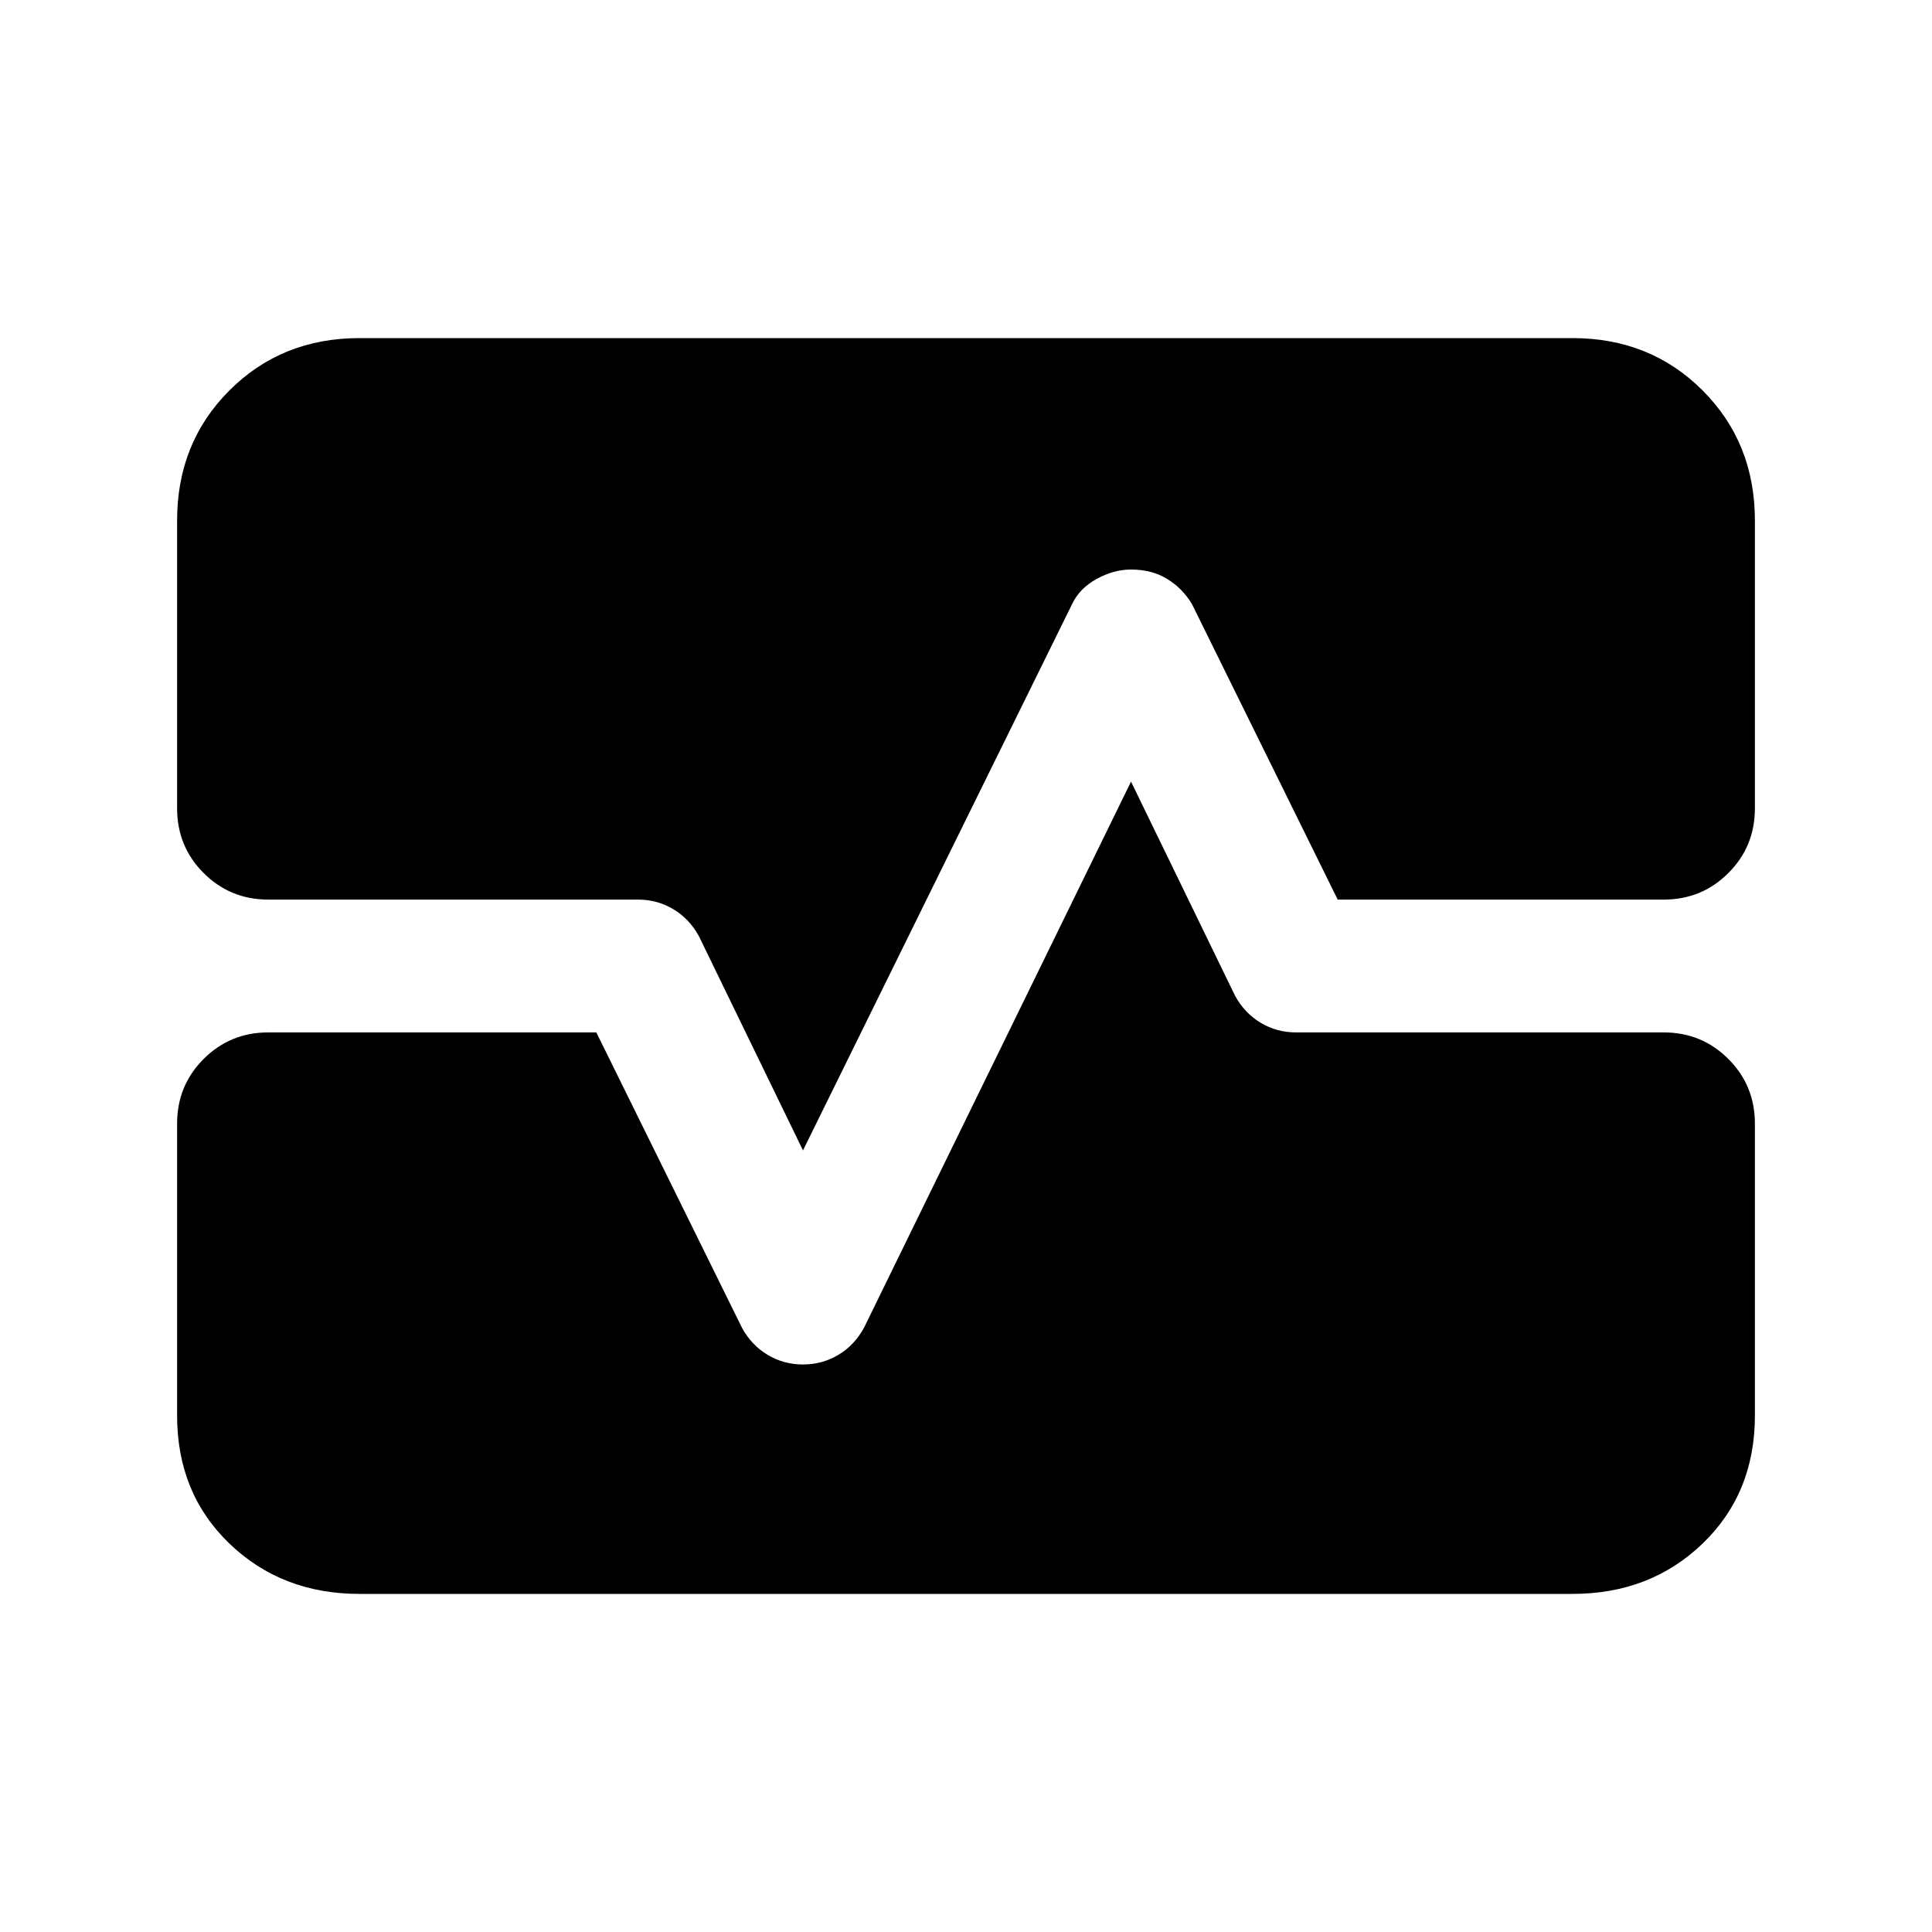 <svg xmlns="http://www.w3.org/2000/svg" height="24" viewBox="0 -960 960 960" width="24"><path d="M178.62-168Q140-168 114-193q-26-25-26-63.62v-145.07q0-18.93 13.19-32.12Q114.38-447 133.31-447h163l72.38 146.77q4.69 8.61 12.69 13.42 8 4.81 17.62 4.81 9.62 0 17.62-4.81 8-4.81 12.69-13.42L562-571.62l51.69 106.39q4.69 8.61 12.69 13.42 8 4.81 17.62 4.81h182.69q18.93 0 32.12 13.19Q872-420.62 872-401.69v145.07Q872-218 846-193t-64.62 25H178.62ZM88-701.38Q88-740 114-766q26-26 64.62-26h602.76Q820-792 846-766q26 26 26 64.62v143.07q0 18.93-13.19 32.12Q845.62-513 826.69-513h-162l-72.38-146.77q-4.69-7.85-12.31-12.54-7.62-4.69-18-4.69-8.62 0-17.12 4.69-8.5 4.69-12.19 12.54L399-388.38l-51.69-106.39q-4.69-8.61-12.69-13.42-8-4.81-17.62-4.81H133.31q-18.93 0-32.12-13.19Q88-539.38 88-558.31v-143.07Z"/></svg>